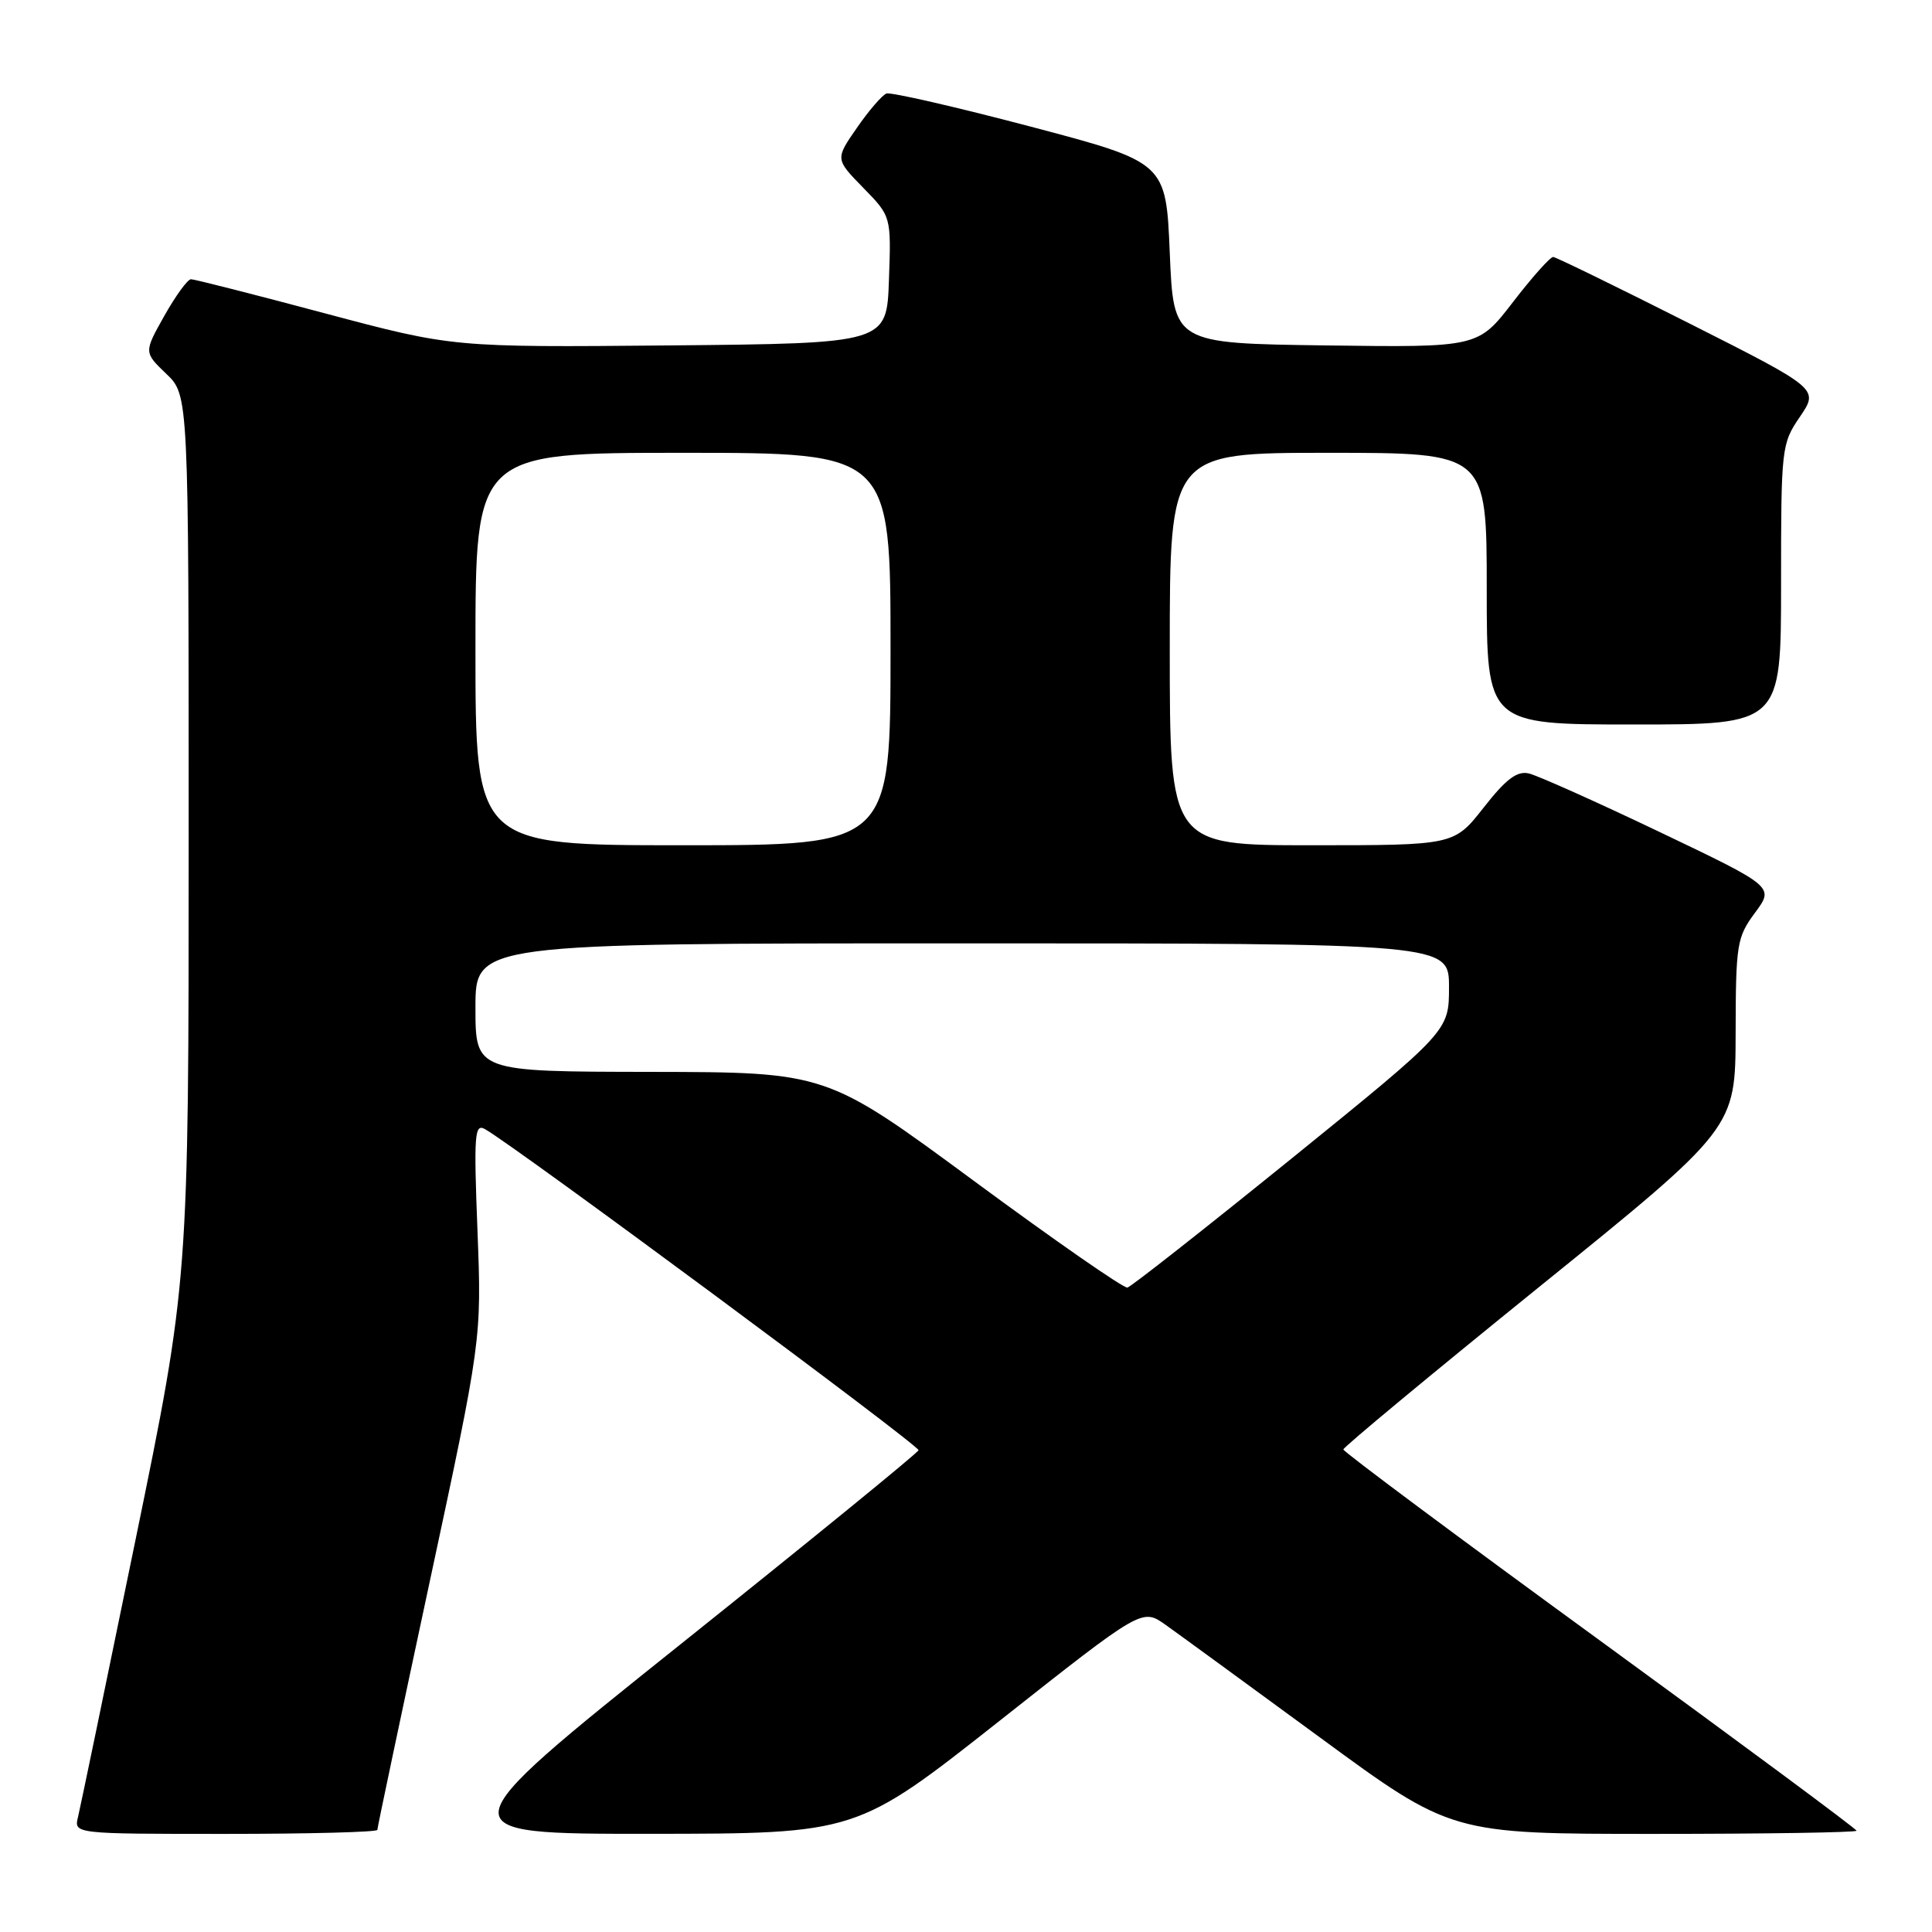 <?xml version="1.0" encoding="UTF-8" standalone="no"?>
<!DOCTYPE svg PUBLIC "-//W3C//DTD SVG 1.1//EN" "http://www.w3.org/Graphics/SVG/1.1/DTD/svg11.dtd" >
<svg xmlns="http://www.w3.org/2000/svg" xmlns:xlink="http://www.w3.org/1999/xlink" version="1.1" viewBox="0 0 256 256">
 <g >
 <path fill="currentColor"
d=" M 50.00 242.47 C 50.00 242.18 53.11 227.45 56.91 209.72 C 63.82 177.50 63.82 177.50 63.27 163.12 C 62.77 150.28 62.88 148.83 64.27 149.62 C 68.36 151.93 121.90 191.58 121.71 192.16 C 121.60 192.53 107.38 204.12 90.13 217.91 C 58.75 243.00 58.75 243.00 86.13 242.99 C 113.50 242.97 113.50 242.97 132.42 228.04 C 151.33 213.10 151.33 213.10 154.42 215.28 C 156.11 216.48 165.33 223.21 174.91 230.23 C 192.31 243.00 192.31 243.00 219.16 243.00 C 233.92 243.00 246.00 242.81 246.00 242.58 C 246.00 242.34 230.70 231.01 212.00 217.38 C 193.30 203.76 178.00 192.36 178.00 192.06 C 178.01 191.75 189.70 182.05 203.98 170.50 C 229.95 149.50 229.95 149.50 229.98 136.94 C 230.00 125.07 230.14 124.20 232.55 120.94 C 235.10 117.50 235.10 117.50 219.86 110.22 C 211.48 106.22 203.70 102.74 202.56 102.48 C 201.01 102.13 199.54 103.24 196.59 107.01 C 192.67 112.00 192.67 112.00 173.84 112.00 C 155.00 112.00 155.00 112.00 155.00 86.00 C 155.00 60.00 155.00 60.00 176.00 60.00 C 197.00 60.00 197.00 60.00 197.00 78.00 C 197.00 96.00 197.00 96.00 216.50 96.00 C 236.00 96.00 236.00 96.00 236.00 77.45 C 236.00 59.29 236.05 58.81 238.51 55.21 C 241.01 51.52 241.01 51.52 223.76 42.81 C 214.27 38.02 206.19 34.08 205.81 34.05 C 205.43 34.02 203.03 36.71 200.48 40.02 C 195.85 46.04 195.85 46.04 175.68 45.77 C 155.50 45.50 155.50 45.50 155.00 33.50 C 154.50 21.51 154.50 21.51 136.50 16.76 C 126.60 14.15 118.03 12.19 117.46 12.39 C 116.90 12.60 115.13 14.64 113.55 16.93 C 110.67 21.08 110.67 21.08 114.38 24.88 C 118.09 28.67 118.09 28.67 117.79 37.09 C 117.50 45.50 117.50 45.50 88.75 45.77 C 60.00 46.03 60.00 46.03 43.06 41.52 C 33.74 39.03 25.75 37.00 25.31 37.00 C 24.86 37.00 23.28 39.18 21.78 41.84 C 19.06 46.68 19.06 46.68 22.03 49.53 C 25.00 52.37 25.00 52.37 25.00 111.06 C 25.00 169.75 25.00 169.75 17.94 204.12 C 14.06 223.03 10.64 239.51 10.34 240.75 C 9.78 243.00 9.78 243.00 29.89 243.00 C 40.95 243.00 50.00 242.76 50.00 242.47 Z  M 129.00 156.44 C 109.50 142.07 109.50 142.07 86.25 142.03 C 63.00 142.00 63.00 142.00 63.00 133.50 C 63.00 125.00 63.00 125.00 127.50 125.00 C 192.00 125.00 192.00 125.00 192.00 130.80 C 192.00 136.61 192.00 136.61 171.14 153.51 C 159.66 162.80 149.87 170.50 149.39 170.61 C 148.90 170.73 139.72 164.35 129.00 156.44 Z  M 63.00 86.00 C 63.00 60.00 63.00 60.00 90.50 60.00 C 118.00 60.00 118.00 60.00 118.00 86.00 C 118.00 112.00 118.00 112.00 90.50 112.00 C 63.00 112.00 63.00 112.00 63.00 86.00 Z "/>
</g>
</svg>